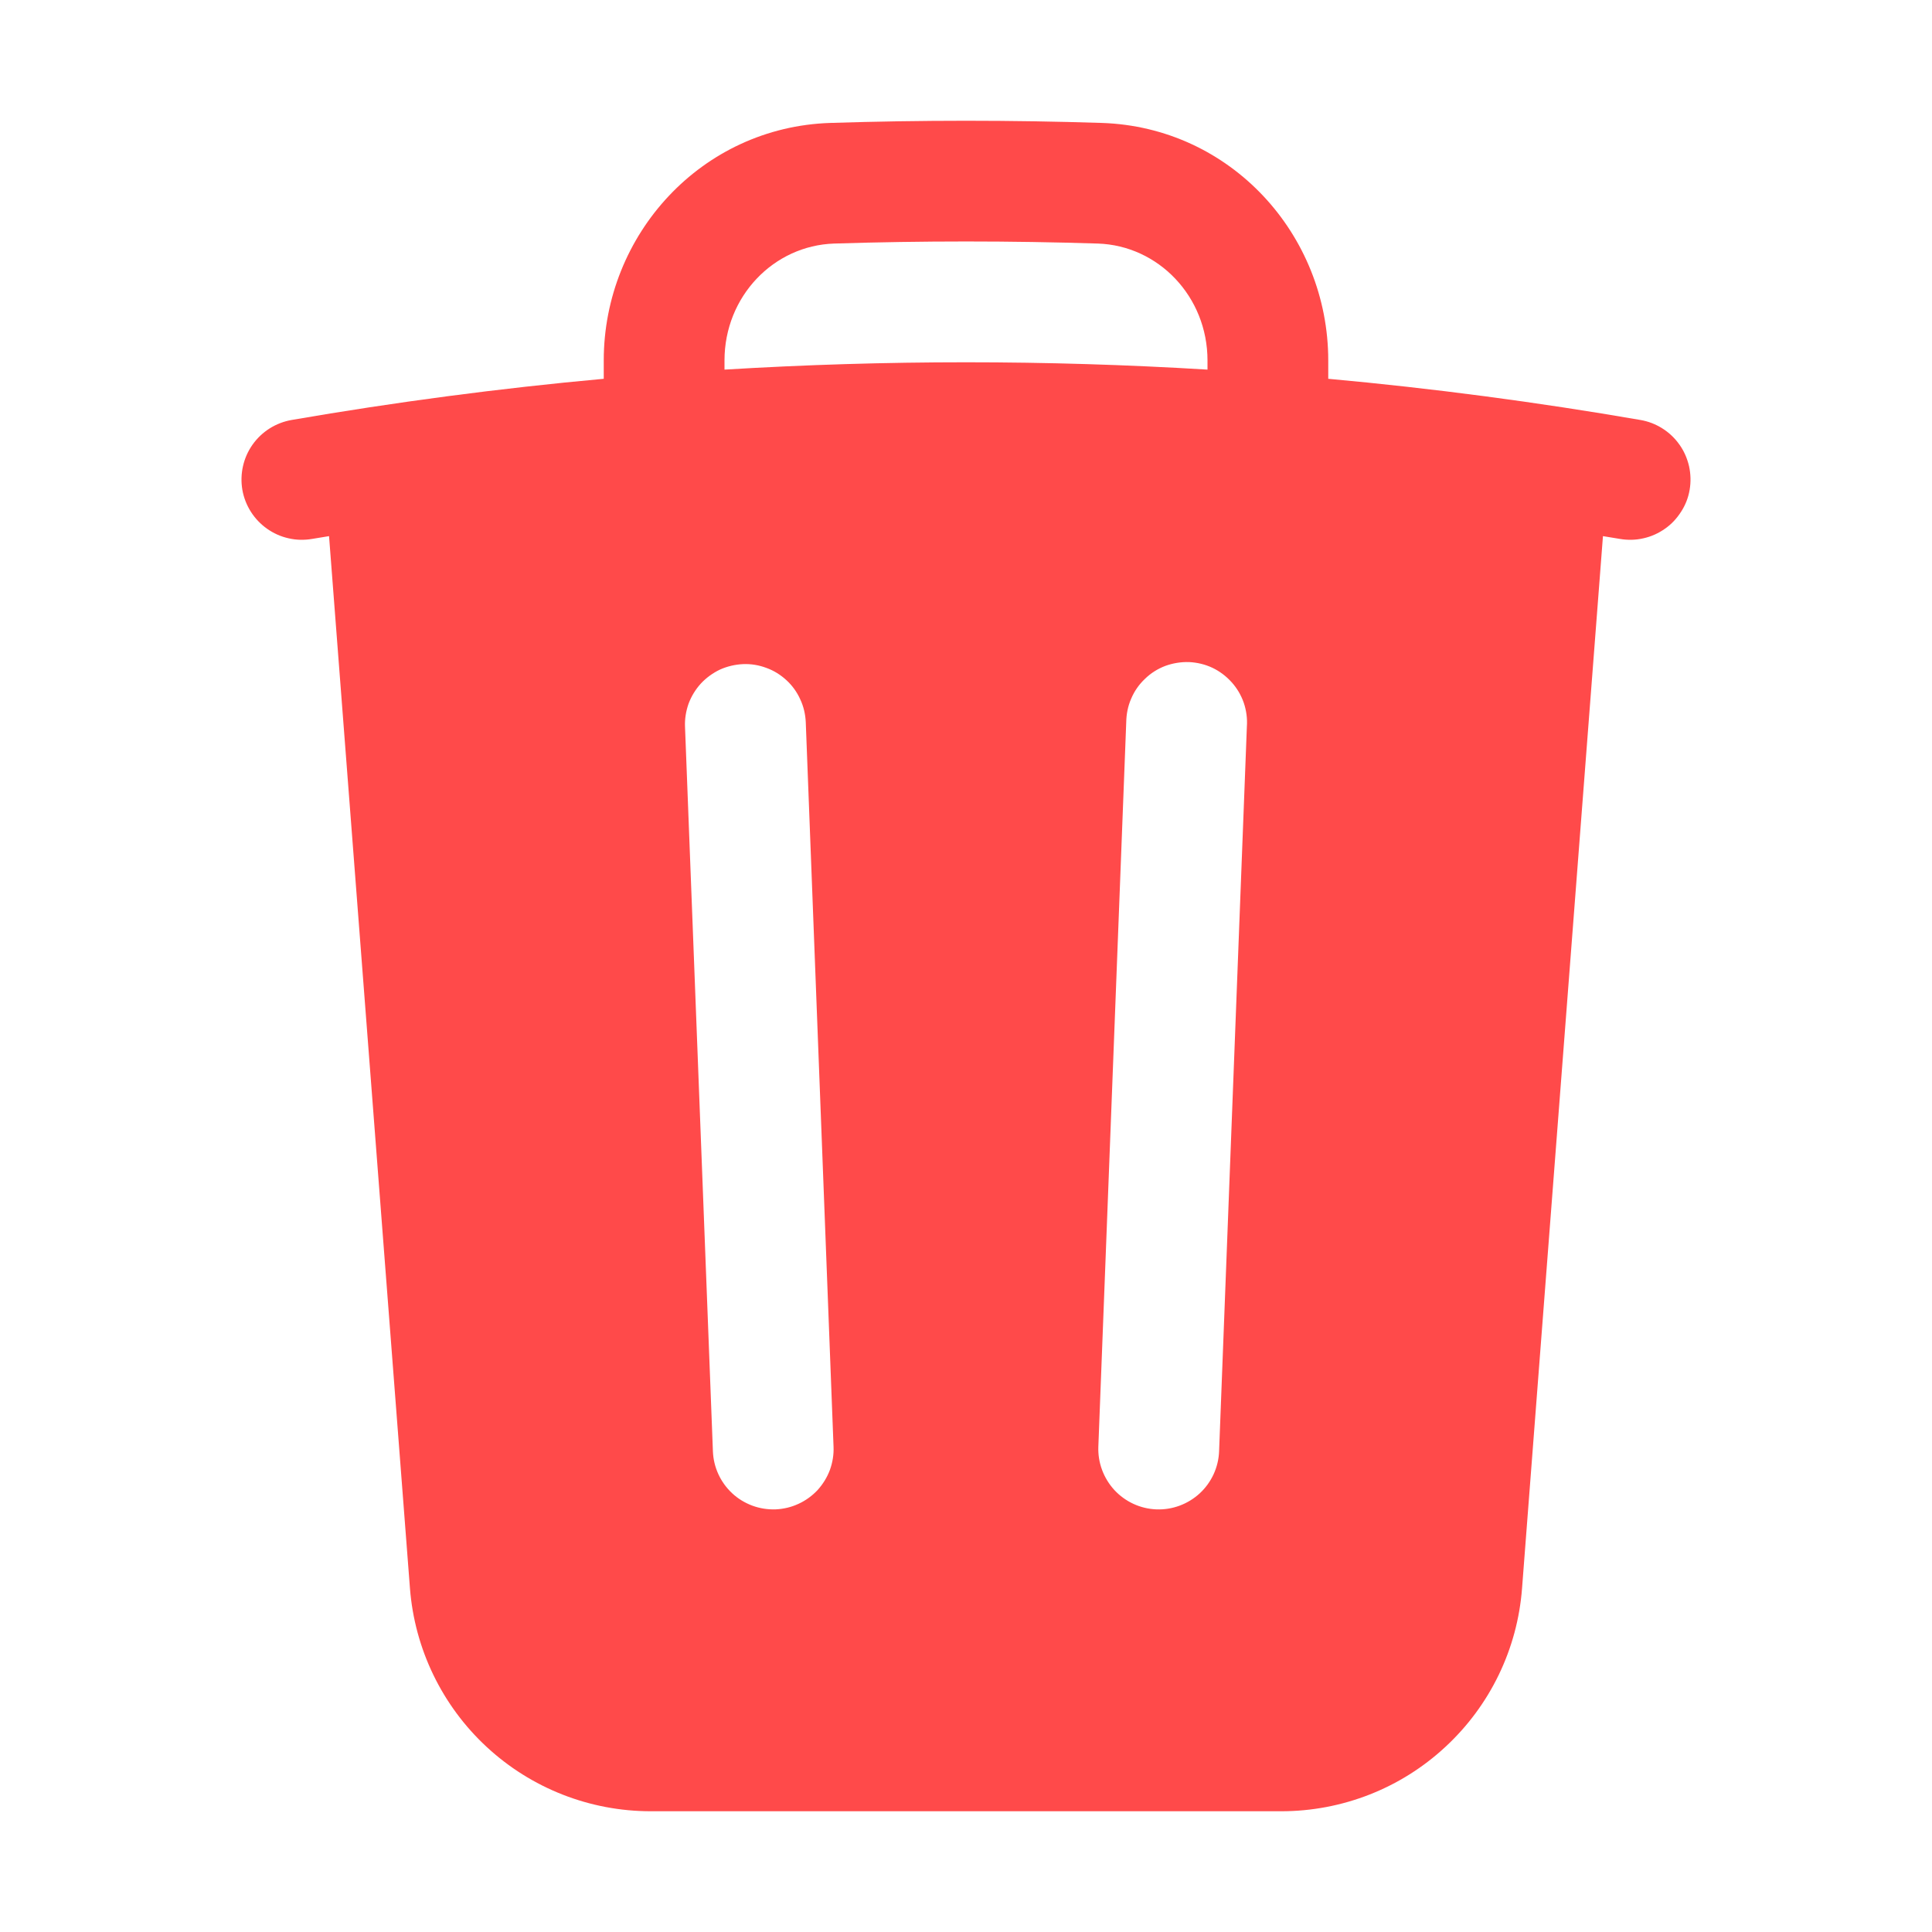 <svg width="16" height="16" viewBox="0 0 16 16" fill="none" xmlns="http://www.w3.org/2000/svg">
<path fill-rule="evenodd" clip-rule="evenodd" d="M11 2.985V3.137C11.866 3.216 12.729 3.33 13.585 3.478C13.65 3.489 13.712 3.513 13.767 3.548C13.823 3.583 13.871 3.629 13.909 3.683C13.947 3.736 13.973 3.797 13.988 3.861C14.002 3.925 14.004 3.991 13.993 4.056C13.982 4.121 13.958 4.183 13.922 4.238C13.887 4.293 13.842 4.342 13.788 4.379C13.734 4.417 13.674 4.444 13.61 4.458C13.546 4.473 13.479 4.474 13.415 4.463L13.275 4.44L12.605 13.153C12.567 13.656 12.34 14.125 11.97 14.467C11.601 14.81 11.115 15 10.611 15H5.389C4.885 15 4.4 14.81 4.03 14.467C3.661 14.125 3.434 13.656 3.395 13.153L2.725 4.44L2.585 4.463C2.521 4.474 2.454 4.473 2.39 4.458C2.326 4.444 2.266 4.417 2.212 4.379C2.104 4.303 2.03 4.187 2.007 4.056C1.985 3.925 2.015 3.791 2.091 3.683C2.168 3.574 2.284 3.501 2.415 3.478C3.272 3.33 4.134 3.216 5 3.137V2.985C5 1.943 5.809 1.052 6.877 1.018C7.626 0.994 8.375 0.994 9.123 1.018C10.192 1.052 11 1.943 11 2.985ZM6.909 2.017C7.636 1.994 8.364 1.994 9.091 2.017C9.593 2.033 10 2.456 10 2.985V3.061C8.668 2.98 7.332 2.98 6 3.061V2.985C6 2.456 6.406 2.033 6.909 2.017ZM6.673 5.981C6.67 5.915 6.655 5.85 6.627 5.791C6.6 5.731 6.561 5.677 6.513 5.633C6.464 5.588 6.408 5.553 6.346 5.531C6.285 5.508 6.219 5.497 6.153 5.5C6.088 5.503 6.023 5.518 5.963 5.545C5.904 5.573 5.85 5.612 5.805 5.66C5.761 5.708 5.726 5.765 5.703 5.826C5.681 5.888 5.67 5.954 5.673 6.019L5.904 12.019C5.909 12.152 5.967 12.277 6.064 12.367C6.112 12.412 6.169 12.446 6.23 12.469C6.292 12.492 6.357 12.502 6.423 12.5C6.489 12.497 6.553 12.482 6.613 12.454C6.672 12.427 6.726 12.388 6.771 12.34C6.815 12.291 6.85 12.235 6.873 12.173C6.895 12.112 6.906 12.046 6.903 11.981L6.673 5.981ZM10.326 6.019C10.331 5.952 10.322 5.885 10.301 5.822C10.279 5.758 10.245 5.7 10.2 5.65C10.155 5.6 10.101 5.559 10.04 5.53C9.98 5.502 9.914 5.486 9.847 5.483C9.78 5.481 9.713 5.492 9.65 5.515C9.587 5.539 9.53 5.575 9.482 5.622C9.433 5.668 9.394 5.724 9.368 5.786C9.341 5.847 9.328 5.914 9.327 5.981L9.096 11.981C9.091 12.113 9.139 12.242 9.229 12.34C9.319 12.437 9.444 12.495 9.577 12.5C9.709 12.505 9.838 12.457 9.936 12.367C10.033 12.277 10.091 12.152 10.096 12.019L10.326 6.019Z" fill="#FF4A4A"/>
</svg>
